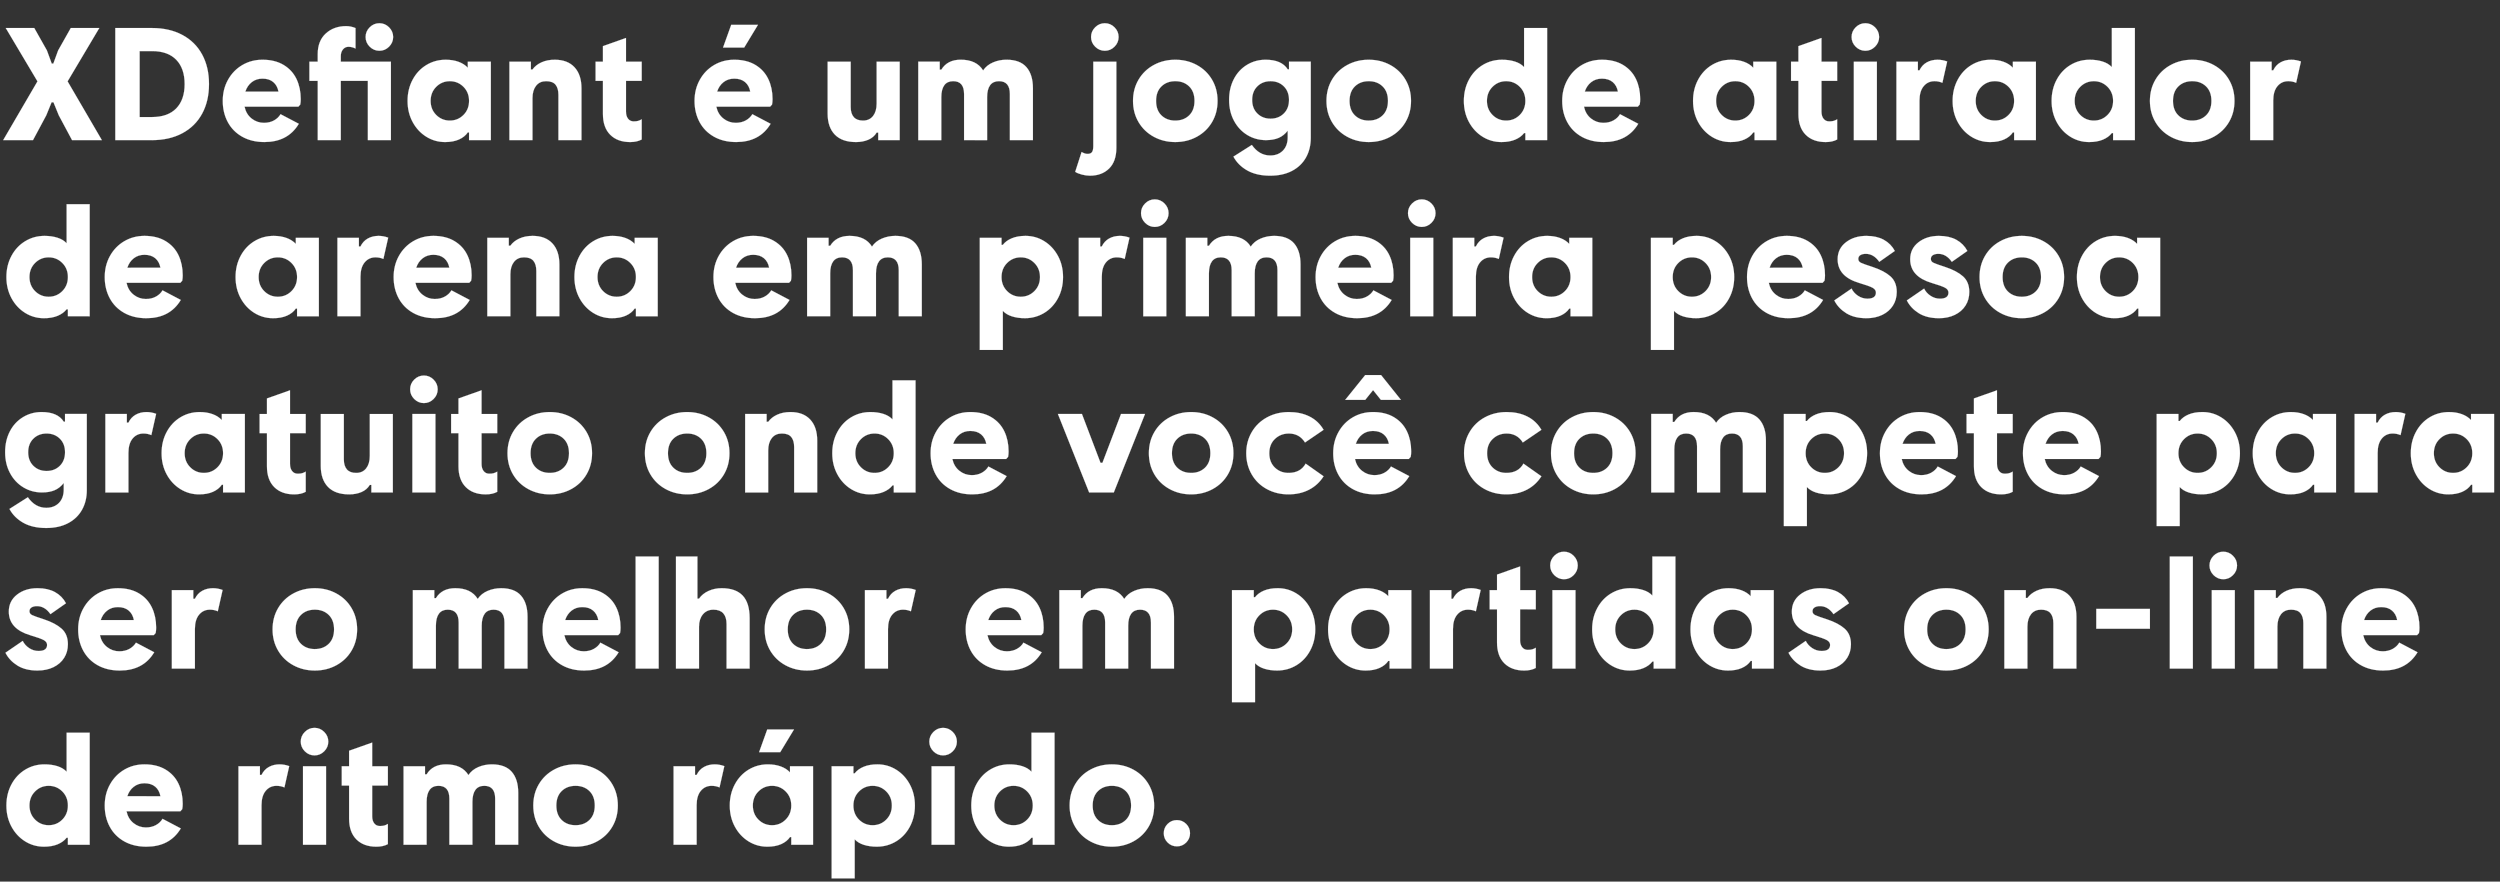 <svg width="201.334" height="71" viewBox="0 0 201.334 71" xmlns="http://www.w3.org/2000/svg"><rect x="0" y="0" width="201.334" height="71" fill="#333333" stroke="none"/><g fill="#FFF" stroke="#FFF"><path d="M3.018 6.552L.464 2.257H2.76l1.019 1.806.387 1.057h.129l.387-1.057L5.7 2.257h2.296L5.443 6.552l2.76 4.733h-2.4l-1.07-2-.425-1.044h-.155l-.426 1.045-1.07 1.999h-2.4zM9.286 2.257h2.953q1.406 0 2.444.555 1.038.554 1.593 1.573.555 1.019.555 2.386 0 1.367-.555 2.386-.555 1.019-1.593 1.573-1.038.555-2.444.555H9.286zm2.953 7.17q1.277 0 1.954-.696t.677-1.96q0-1.264-.677-1.96-.677-.697-1.954-.697h-.993v5.314zM24.027 8.59h-4.333q.129.606.567.954.439.348.993.348.464 0 .813-.193.348-.194.528-.503l1.47.773q-.876 1.47-2.772 1.47-1.019 0-1.78-.425-.76-.426-1.167-1.18-.406-.755-.406-1.709 0-.941.425-1.702.426-.761 1.155-1.187.728-.425 1.618-.425 1.006 0 1.702.419.697.419 1.039 1.135.341.715.341 1.618 0 .245-.038.439zm-1.6-1.213q-.09-.49-.418-.767-.33-.278-.87-.278-.504 0-.865.284t-.516.761zM30.553 4.088q-.452 0-.78-.329-.33-.328-.33-.78 0-.451.33-.78.328-.329.78-.329.451 0 .78.329t.329.78q0 .452-.329.78-.329.33-.78.33zm.928 7.197h-1.857V6.513h-2.18v4.772h-1.856V6.513h-.671V4.965h.67V4.36q0-1.07.652-1.664.651-.593 1.644-.593.361 0 .748.155v1.65q-.284-.141-.567-.141-.271 0-.445.213t-.174.535v.451h4.036zM35.84 11.44q-.825 0-1.515-.432-.69-.433-1.096-1.187-.406-.754-.406-1.696 0-.941.406-1.702t1.11-1.187q.702-.425 1.553-.425.58 0 1.038.167.458.168.742.477v-.49h1.857v6.32h-1.754v-.62h-.103q-.245.362-.71.568-.464.207-1.121.207zm.388-1.729q.644 0 1.096-.451.451-.451.451-1.135 0-.683-.451-1.135-.452-.451-1.096-.451-.645 0-1.097.451-.451.452-.451 1.135 0 .684.451 1.135.452.451 1.097.451zM41.025 4.965h1.728v.632h.13q.257-.36.722-.574.464-.212 1.07-.212 1.032 0 1.593.606.56.606.56 1.69v4.178h-1.856v-3.65q0-.529-.232-.813-.233-.283-.761-.283-.516 0-.806.367-.29.368-.29 1v3.379h-1.858zM50.414 6.513v2.476q0 .361.168.574.167.213.451.213.22 0 .355-.039.135-.038.29-.129v1.625q-.374.207-.929.207-1.018 0-1.605-.587t-.587-1.67v-2.67h-.593V4.965h.593v-1.25l1.857-.658v1.908h1.264v1.548zM62.021 8.59h-4.333q.129.606.568.954.438.348.993.348.464 0 .812-.193.348-.194.529-.503l1.47.773q-.877 1.47-2.773 1.47-1.019 0-1.78-.425-.76-.426-1.167-1.18-.406-.755-.406-1.709 0-.941.426-1.702.425-.761 1.154-1.187.729-.425 1.618-.425 1.006 0 1.703.419.696.419 1.038 1.135.342.715.342 1.618 0 .245-.039.439zm-1.599-1.213q-.09-.49-.419-.767-.329-.278-.87-.278-.503 0-.865.284-.36.284-.515.761zM58.887 2h2.154L59.932 3.83H58.23zM68.934 11.44q-1.122 0-1.702-.6-.58-.6-.58-1.696V4.965h1.857v3.65q0 .529.245.813.245.283.748.283.516 0 .806-.367.29-.368.29-1V4.965h1.857v6.32h-1.728v-.606h-.13q-.231.387-.67.574-.438.187-.993.187zM81.057 4.81q1.084 0 1.606.6t.522 1.696v4.179h-1.857V7.57q0-1.032-.877-1.032-.477 0-.716.329-.238.328-.238.96v3.457H77.64V7.57q0-1.032-.877-1.032-.478 0-.716.329-.239.328-.239.96v3.457h-1.857v-6.32h1.728v.645h.13q.49-.8 1.56-.8 1.277 0 1.805.865.284-.426.794-.645.509-.22 1.09-.22zM88.976 4.088q-.451 0-.78-.329-.33-.328-.33-.78 0-.451.33-.78.329-.329.78-.329t.78.329q.33.329.33.78 0 .452-.33.78-.329.33-.78.33zm-1.2 10.06q-.309 0-.65-.09-.342-.09-.536-.22l.516-1.599q.258.155.477.155.258 0 .361-.148.103-.149.103-.484V4.965h1.858v6.926q0 1.11-.587 1.683-.587.574-1.541.574zM94.65 11.44q-.954 0-1.734-.426t-1.225-1.18q-.445-.755-.445-1.709 0-.954.445-1.709.445-.754 1.225-1.18.78-.425 1.735-.425.954 0 1.734.425.78.426 1.226 1.18.444.755.444 1.71 0 .953-.444 1.708-.445.754-1.226 1.18-.78.426-1.734.426zm0-1.729q.684 0 1.116-.419.432-.419.432-1.167t-.432-1.167q-.432-.42-1.115-.42-.684 0-1.116.42-.432.42-.432 1.167 0 .748.432 1.167.432.42 1.116.42zM102.299 14.148q-1.11 0-1.851-.42-.742-.418-1.116-1.115l1.483-.941q.594.85 1.484.85.632 0 1.018-.392.387-.394.387-1.077v-.53q-.31.4-.728.581-.42.18-1.026.18-.825 0-1.502-.412-.677-.413-1.07-1.148-.394-.735-.394-1.676 0-.942.38-1.677.381-.735 1.058-1.148.677-.412 1.503-.412 1.29 0 1.78.773h.103v-.619h1.753v6.14q0 .89-.386 1.58-.387.69-1.122 1.076-.736.387-1.754.387zm.025-4.591q.645 0 1.064-.413.42-.413.42-1.096 0-.684-.42-1.097-.419-.412-1.064-.412-.644 0-1.064.412-.419.413-.419 1.097 0 .683.42 1.096.419.413 1.063.413zM110.23 11.44q-.954 0-1.734-.426t-1.226-1.18q-.445-.755-.445-1.709 0-.954.445-1.709.445-.754 1.226-1.18.78-.425 1.734-.425.955 0 1.735.425.78.426 1.225 1.18.445.755.445 1.71 0 .953-.445 1.708-.445.754-1.225 1.18-.78.426-1.735.426zm0-1.729q.684 0 1.116-.419.432-.419.432-1.167t-.432-1.167q-.432-.42-1.116-.42-.683 0-1.115.42-.432.42-.432 1.167 0 .748.432 1.167.432.42 1.115.42zM120.909 11.44q-.826 0-1.516-.432-.69-.433-1.096-1.187-.406-.754-.406-1.696 0-.941.406-1.702t1.11-1.187q.702-.425 1.553-.425.58 0 1.045.148.464.148.735.445V2.257h1.857v9.028h-1.754v-.568h-.103q-.258.336-.722.53-.464.193-1.11.193zm.387-1.729q.645 0 1.096-.451.451-.451.451-1.135 0-.683-.451-1.135-.451-.451-1.096-.451t-1.096.451q-.452.452-.452 1.135 0 .684.452 1.135.45.451 1.096.451zM131.897 8.59h-4.333q.129.606.567.954.439.348.993.348.465 0 .813-.193.348-.194.528-.503l1.47.773q-.876 1.47-2.772 1.47-1.019 0-1.78-.425-.76-.426-1.167-1.18-.406-.755-.406-1.709 0-.941.425-1.702.426-.761 1.155-1.187.728-.425 1.618-.425 1.006 0 1.703.419.696.419 1.038 1.135.342.715.342 1.618 0 .245-.04.439zm-1.6-1.213q-.09-.49-.418-.767-.33-.278-.87-.278-.504 0-.865.284t-.516.761zM139.364 11.44q-.825 0-1.515-.432-.69-.433-1.096-1.187-.406-.754-.406-1.696 0-.941.406-1.702t1.109-1.187q.703-.425 1.554-.425.58 0 1.038.167.458.168.742.477v-.49h1.857v6.32h-1.754v-.62h-.103q-.245.362-.71.568-.464.207-1.122.207zm.387-1.729q.645 0 1.097-.451.45-.451.45-1.135 0-.683-.45-1.135-.452-.451-1.097-.451t-1.096.451q-.451.452-.451 1.135 0 .684.451 1.135.451.451 1.096.451zM146.69 6.513v2.476q0 .361.168.574.167.213.45.213.22 0 .356-.039.135-.038.29-.129v1.625q-.374.207-.929.207-1.019 0-1.605-.587-.587-.587-.587-1.67v-2.67h-.594V4.965h.594v-1.25l1.857-.658v1.908h1.264v1.548zM150.224 4.088q-.452 0-.78-.329-.33-.328-.33-.78 0-.451.33-.78.328-.329.78-.329.451 0 .78.329t.329.78q0 .452-.33.78-.328.33-.78.33zm-.929.877h1.857v6.32h-1.857zM152.726 4.965h1.728v.697h.129q.206-.426.587-.639.38-.212.87-.212.387 0 .774.141l-.387 1.716q-.297-.13-.632-.13-.542 0-.877.407-.335.406-.335 1.154v3.186h-1.857zM160.27 11.44q-.825 0-1.515-.432-.69-.433-1.096-1.187-.407-.754-.407-1.696 0-.941.407-1.702.406-.761 1.109-1.187.703-.425 1.554-.425.58 0 1.038.167.458.168.742.477v-.49h1.857v6.32h-1.754v-.62h-.103q-.245.362-.71.568-.464.207-1.122.207zm.387-1.729q.645 0 1.096-.451.452-.451.452-1.135 0-.683-.452-1.135-.45-.451-1.096-.451-.645 0-1.096.451-.451.452-.451 1.135 0 .684.451 1.135.451.451 1.096.451zM168.24 11.44q-.825 0-1.515-.432-.69-.433-1.096-1.187-.406-.754-.406-1.696 0-.941.406-1.702t1.11-1.187q.702-.425 1.553-.425.58 0 1.045.148.464.148.735.445V2.257h1.857v9.028h-1.754v-.568h-.103q-.258.336-.722.53-.465.193-1.11.193zm.388-1.729q.644 0 1.096-.451.451-.451.451-1.135 0-.683-.451-1.135-.452-.451-1.096-.451-.645 0-1.097.451-.451.452-.451 1.135 0 .684.451 1.135.452.451 1.097.451zM176.546 11.44q-.954 0-1.734-.426t-1.226-1.18q-.445-.755-.445-1.709 0-.954.445-1.709.445-.754 1.226-1.18.78-.425 1.734-.425.955 0 1.735.425.78.426 1.225 1.18.445.755.445 1.71 0 .953-.445 1.708-.445.754-1.225 1.18-.78.426-1.735.426zm0-1.729q.684 0 1.116-.419.432-.419.432-1.167t-.432-1.167q-.432-.42-1.116-.42-.683 0-1.115.42-.432.42-.432 1.167 0 .748.432 1.167.432.42 1.115.42zM181.215 4.965h1.728v.697h.13q.205-.426.586-.639.38-.212.87-.212.387 0 .774.141l-.387 1.716q-.296-.13-.632-.13-.541 0-.877.407-.335.406-.335 1.154v3.186h-1.857z" stroke-width=".013"/></g><g fill="#FFF" stroke="#FFF"><path d="M3.534 25.626q-.826 0-1.516-.432-.69-.432-1.096-1.186-.406-.755-.406-1.696 0-.942.406-1.703.406-.76 1.11-1.186.702-.426 1.553-.426.58 0 1.045.149.464.148.735.444v-3.146h1.857v9.027H5.468v-.567h-.103q-.258.335-.722.529-.464.193-1.11.193zm.387-1.728q.645 0 1.096-.451.451-.452.451-1.135 0-.684-.451-1.135-.451-.452-1.096-.452t-1.097.452q-.451.451-.451 1.135 0 .683.451 1.135.452.451 1.097.451zM14.522 22.776h-4.333q.129.606.567.954.439.349.993.349.464 0 .813-.194.348-.193.528-.503l1.47.774q-.876 1.47-2.772 1.47-1.02 0-1.78-.425-.76-.426-1.167-1.18-.406-.755-.406-1.71 0-.94.425-1.702.426-.76 1.154-1.186.73-.426 1.619-.426 1.006 0 1.702.42.697.419 1.039 1.134.341.716.341 1.619 0 .245-.038.438zm-1.6-1.212q-.09-.49-.418-.768-.33-.277-.871-.277-.503 0-.864.284t-.516.76zM21.99 25.626q-.826 0-1.516-.432-.69-.432-1.096-1.186-.407-.755-.407-1.696 0-.942.407-1.703.406-.76 1.109-1.186.703-.426 1.554-.426.58 0 1.038.168.458.168.742.477v-.49h1.857v6.32h-1.754v-.62h-.103q-.245.362-.71.568-.464.206-1.122.206zm.386-1.728q.645 0 1.096-.451.452-.452.452-1.135 0-.684-.452-1.135-.451-.452-1.096-.452t-1.096.452q-.451.451-.451 1.135 0 .683.451 1.135.451.451 1.096.451zM27.174 19.152h1.728v.696h.129q.206-.425.587-.638.38-.213.87-.213.387 0 .774.142l-.387 1.715q-.296-.129-.632-.129-.541 0-.877.407-.335.406-.335 1.154v3.185h-1.857zM37.788 22.776h-4.333q.129.606.567.954.439.349.993.349.464 0 .813-.194.348-.193.528-.503l1.47.774q-.876 1.47-2.772 1.47-1.019 0-1.78-.425-.76-.426-1.167-1.18-.406-.755-.406-1.71 0-.94.425-1.702.426-.76 1.155-1.186.728-.426 1.618-.426 1.006 0 1.703.42.696.419 1.038 1.134.342.716.342 1.619 0 .245-.04.438zm-1.6-1.212q-.09-.49-.418-.768-.33-.277-.87-.277-.504 0-.865.284t-.516.76zM39.245 19.152h1.729v.632h.129q.258-.361.722-.574.464-.213 1.07-.213 1.032 0 1.593.606.561.607.561 1.69v4.178h-1.857v-3.65q0-.528-.232-.812-.232-.284-.761-.284-.516 0-.806.368-.29.368-.29 1v3.378h-1.858zM49.28 25.626q-.826 0-1.516-.432-.69-.432-1.096-1.186-.407-.755-.407-1.696 0-.942.407-1.703.406-.76 1.109-1.186.703-.426 1.554-.426.58 0 1.038.168.458.168.742.477v-.49h1.857v6.32h-1.754v-.62h-.103q-.245.362-.71.568-.464.206-1.122.206zm.386-1.728q.645 0 1.096-.451.452-.452.452-1.135 0-.684-.452-1.135-.451-.452-1.096-.452t-1.096.452q-.451.451-.451 1.135 0 .683.45 1.135.452.451 1.097.451zM63.543 22.776H59.21q.129.606.567.954.439.349.993.349.465 0 .813-.194.348-.193.529-.503l1.47.774q-.877 1.47-2.773 1.47-1.019 0-1.78-.425-.76-.426-1.167-1.18-.406-.755-.406-1.71 0-.94.425-1.702.426-.76 1.155-1.186.728-.426 1.618-.426 1.006 0 1.703.42.696.419 1.038 1.134.342.716.342 1.619 0 .245-.039.438zm-1.599-1.212q-.09-.49-.42-.768-.328-.277-.87-.277-.503 0-.864.284-.36.284-.516.76zM72.107 18.997q1.083 0 1.605.6.523.6.523 1.696v4.178h-1.857v-3.714q0-1.032-.877-1.032-.478 0-.716.33-.239.328-.239.96v3.456H68.69v-3.714q0-1.032-.877-1.032-.477 0-.716.33-.238.328-.238.96v3.456H65v-6.319h1.728v.645h.129q.49-.8 1.56-.8 1.277 0 1.806.864.284-.425.793-.645.51-.219 1.09-.219zM78.904 19.152h1.753v.567h.104q.258-.335.722-.528.464-.194 1.109-.194.825 0 1.515.432t1.097 1.187q.406.754.406 1.696 0 .941-.406 1.702-.407.761-1.11 1.187-.702.425-1.554.425-.58 0-1.044-.148-.464-.148-.735-.445v3.147h-1.857zm3.301 4.746q.645 0 1.096-.451.452-.452.452-1.135 0-.684-.452-1.135-.451-.452-1.096-.452t-1.096.452q-.452.451-.452 1.135 0 .683.452 1.135.451.451 1.096.451zM86.874 19.152h1.728v.696h.129q.206-.425.587-.638.38-.213.87-.213.387 0 .774.142l-.387 1.715q-.296-.129-.632-.129-.541 0-.877.407-.335.406-.335 1.154v3.185h-1.857zM93 18.275q-.452 0-.78-.329-.33-.329-.33-.78 0-.452.33-.78.328-.33.78-.33.451 0 .78.33.329.328.329.78 0 .451-.329.78t-.78.329zm-.929.877h1.857v6.32h-1.857zM102.608 18.997q1.083 0 1.606.6.522.6.522 1.696v4.178h-1.857v-3.714q0-1.032-.877-1.032-.477 0-.716.33-.238.328-.238.96v3.456H99.19v-3.714q0-1.032-.877-1.032-.477 0-.715.33-.239.328-.239.96v3.456h-1.857v-6.319h1.728v.645h.129q.49-.8 1.56-.8 1.277 0 1.806.864.284-.425.793-.645.51-.219 1.09-.219zM112.036 22.776h-4.334q.13.606.568.954.438.349.993.349.464 0 .812-.194.349-.193.53-.503l1.47.774q-.878 1.47-2.773 1.47-1.02 0-1.78-.425-.761-.426-1.167-1.18-.407-.755-.407-1.71 0-.94.426-1.702.426-.76 1.154-1.186.729-.426 1.619-.426 1.006 0 1.702.42.697.419 1.038 1.134.342.716.342 1.619 0 .245-.038.438zm-1.6-1.212q-.09-.49-.419-.768-.328-.277-.87-.277-.503 0-.864.284t-.516.76zM114.5 18.275q-.452 0-.781-.329-.33-.329-.33-.78 0-.452.33-.78.329-.33.78-.33t.78.33q.33.328.33.78 0 .451-.33.78-.329.329-.78.329zm-.93.877h1.858v6.32h-1.857zM117.001 19.152h1.728v.696h.13q.206-.425.586-.638.38-.213.87-.213.388 0 .774.142l-.386 1.715q-.297-.129-.632-.129-.542 0-.877.407-.336.406-.336 1.154v3.185h-1.857zM124.546 25.626q-.826 0-1.516-.432-.69-.432-1.096-1.186-.406-.755-.406-1.696 0-.942.406-1.703.406-.76 1.11-1.186.702-.426 1.553-.426.58 0 1.039.168.457.168.741.477v-.49h1.857v6.32h-1.754v-.62h-.103q-.245.362-.71.568-.463.206-1.121.206zm.387-1.728q.645 0 1.096-.451.451-.452.451-1.135 0-.684-.451-1.135-.451-.452-1.096-.452t-1.097.452q-.45.451-.45 1.135 0 .683.45 1.135.452.451 1.097.451zM132.955 19.152h1.754v.567h.103q.258-.335.722-.528.464-.194 1.11-.194.825 0 1.515.432t1.096 1.187q.406.754.406 1.696 0 .941-.406 1.702t-1.11 1.187q-.702.425-1.553.425-.58 0-1.045-.148-.464-.148-.735-.445v3.147h-1.857zm3.301 4.746q.645 0 1.096-.451.452-.452.452-1.135 0-.684-.452-1.135-.45-.452-1.096-.452-.645 0-1.096.452-.451.451-.451 1.135 0 .683.451 1.135.451.451 1.096.451zM146.78 22.776h-4.333q.129.606.567.954.439.349.993.349.465 0 .813-.194.348-.193.529-.503l1.47.774q-.877 1.47-2.773 1.47-1.019 0-1.78-.425-.76-.426-1.167-1.18-.406-.755-.406-1.71 0-.94.425-1.702.426-.76 1.155-1.186.728-.426 1.618-.426 1.006 0 1.703.42.696.419 1.038 1.134.342.716.342 1.619 0 .245-.04.438zm-1.6-1.212q-.09-.49-.418-.768-.33-.277-.87-.277-.504 0-.865.284t-.516.76zM150.314 25.626q-.98 0-1.625-.4t-.967-1.031l1.392-.955q.168.349.516.58.349.233.761.233.684 0 .684-.49 0-.245-.277-.394-.278-.148-1.064-.38-1.742-.516-1.742-1.909 0-.851.665-1.367.664-.516 1.644-.516.838 0 1.412.316t.884.897l-1.251.877q-.452-.645-1.084-.645-.27 0-.438.103-.168.103-.168.31 0 .206.213.309.213.103.935.335.941.31 1.444.761.503.452.503 1.251 0 .62-.303 1.096-.303.478-.857.748-.555.271-1.277.271zM156.156 25.626q-.98 0-1.625-.4t-.967-1.031l1.393-.955q.167.349.516.58.348.233.76.233.684 0 .684-.49 0-.245-.277-.394-.277-.148-1.064-.38-1.741-.516-1.741-1.909 0-.851.664-1.367t1.644-.516q.839 0 1.413.316.573.316.883.897l-1.251.877q-.451-.645-1.083-.645-.271 0-.439.103-.168.103-.168.31 0 .206.213.309.213.103.935.335.942.31 1.445.761.503.452.503 1.251 0 .62-.303 1.096-.303.478-.858.748-.555.271-1.277.271zM162.824 25.626q-.954 0-1.735-.425-.78-.426-1.225-1.18-.445-.755-.445-1.71 0-.954.445-1.708.445-.755 1.225-1.18.78-.426 1.735-.426.954 0 1.735.426.78.425 1.225 1.18.445.754.445 1.709 0 .954-.445 1.709-.445.754-1.225 1.18-.78.425-1.735.425zm0-1.728q.683 0 1.116-.42.432-.418.432-1.166t-.432-1.167q-.433-.42-1.116-.42-.684 0-1.116.42-.432.419-.432 1.167t.432 1.167q.432.419 1.116.419zM170.278 25.626q-.825 0-1.515-.432t-1.096-1.186q-.407-.755-.407-1.696 0-.942.407-1.703.406-.76 1.109-1.186.703-.426 1.554-.426.58 0 1.038.168.458.168.742.477v-.49h1.857v6.32h-1.754v-.62h-.103q-.245.362-.71.568-.464.206-1.122.206zm.387-1.728q.645 0 1.097-.451.45-.452.45-1.135 0-.684-.45-1.135-.452-.452-1.097-.452t-1.096.452q-.451.451-.451 1.135 0 .683.451 1.135.451.451 1.096.451z" stroke-width=".013"/></g><g fill="#FFF" stroke="#FFF"><path d="M3.727 42.521q-1.109 0-1.85-.419-.742-.42-1.116-1.116l1.483-.941q.593.851 1.483.851.632 0 1.02-.393.386-.394.386-1.077v-.529q-.31.4-.729.58-.419.181-1.025.181-.825 0-1.502-.413-.678-.412-1.07-1.147-.394-.736-.394-1.677 0-.942.38-1.677.38-.735 1.058-1.147.677-.413 1.502-.413 1.29 0 1.78.774h.103v-.62H6.99v6.14q0 .89-.387 1.58-.387.69-1.122 1.076-.735.387-1.754.387zm.026-4.591q.645 0 1.064-.413.42-.412.42-1.096 0-.684-.42-1.096-.42-.413-1.064-.413-.645 0-1.064.413-.42.412-.42 1.096 0 .684.42 1.096.42.413 1.064.413zM8.486 33.339h1.728v.696h.13q.206-.426.586-.638.38-.213.87-.213.388 0 .775.142l-.387 1.715q-.297-.129-.632-.129-.542 0-.877.406-.336.407-.336 1.155v3.185H8.486zM16.03 39.813q-.825 0-1.514-.432-.69-.432-1.097-1.187-.406-.754-.406-1.696 0-.941.406-1.702.407-.761 1.11-1.187.702-.425 1.553-.425.58 0 1.039.168.458.167.741.477v-.49h1.857v6.32h-1.754v-.62h-.103q-.245.361-.71.568-.463.206-1.121.206zm.388-1.728q.645 0 1.096-.452.451-.451.451-1.135 0-.683-.45-1.135-.452-.451-1.097-.451t-1.096.451q-.452.452-.452 1.135 0 .684.452 1.135.451.452 1.096.452zM23.356 34.886v2.476q0 .362.168.574.168.213.451.213.22 0 .355-.039.136-.038.29-.128v1.625q-.374.206-.928.206-1.02 0-1.606-.587-.587-.587-.587-1.67v-2.67h-.593V33.34h.593v-1.251l1.857-.658v1.909h1.264v1.547zM28.115 39.813q-1.122 0-1.702-.6-.58-.6-.58-1.696V33.34h1.857v3.65q0 .528.245.812.245.284.748.284.516 0 .806-.368.29-.367.29-1V33.34h1.857v6.32h-1.728v-.607h-.129q-.232.387-.67.574-.44.187-.994.187zM34.138 32.462q-.451 0-.78-.33-.329-.328-.329-.78 0-.45.329-.78.329-.329.78-.329.452 0 .78.33.33.328.33.78 0 .45-.33.78-.328.329-.78.329zm-.928.877h1.857v6.32H33.21zM38.781 34.886v2.476q0 .362.168.574.167.213.451.213.22 0 .355-.039.135-.038.29-.128v1.625q-.374.206-.929.206-1.018 0-1.605-.587t-.587-1.67v-2.67h-.593V33.34h.593v-1.251l1.857-.658v1.909h1.264v1.547zM44.275 39.813q-.954 0-1.734-.426-.78-.425-1.226-1.18-.445-.754-.445-1.709 0-.954.445-1.708.445-.755 1.226-1.18.78-.426 1.734-.426.955 0 1.735.425.78.426 1.225 1.18.445.755.445 1.71 0 .954-.445 1.708-.445.755-1.225 1.18-.78.426-1.735.426zm0-1.728q.684 0 1.116-.42.432-.419.432-1.167t-.432-1.167q-.432-.419-1.116-.419-.683 0-1.115.42-.432.418-.432 1.166t.432 1.168q.432.419 1.115.419zM55.34 39.813q-.954 0-1.734-.426-.78-.425-1.225-1.18-.445-.754-.445-1.709 0-.954.445-1.708.445-.755 1.225-1.18.78-.426 1.735-.426.954 0 1.734.425.78.426 1.226 1.18.445.755.445 1.71 0 .954-.445 1.708-.445.755-1.226 1.18-.78.426-1.734.426zm0-1.728q.684 0 1.116-.42.432-.419.432-1.167t-.432-1.167q-.432-.419-1.115-.419-.684 0-1.116.42-.432.418-.432 1.166t.432 1.168q.432.419 1.116.419zM60.01 33.339h1.728v.632h.129q.258-.362.722-.574.464-.213 1.07-.213 1.032 0 1.593.606.561.606.561 1.69v4.178h-1.857v-3.65q0-.529-.232-.812-.232-.284-.761-.284-.516 0-.806.368-.29.367-.29 1v3.378h-1.858zM70.043 39.813q-.825 0-1.515-.432t-1.096-1.187q-.407-.754-.407-1.696 0-.941.407-1.702.406-.761 1.109-1.187.703-.425 1.554-.425.58 0 1.045.148.464.148.735.445V30.63h1.857v9.028h-1.754v-.567h-.103q-.258.335-.723.528-.464.194-1.109.194zm.387-1.728q.645 0 1.096-.452.452-.451.452-1.135 0-.683-.452-1.135-.45-.451-1.096-.451-.645 0-1.096.451-.451.452-.451 1.135 0 .684.451 1.135.451.452 1.096.452zM81.032 36.963h-4.334q.13.606.568.954.438.348.993.348.464 0 .812-.193.348-.194.529-.503l1.47.774q-.877 1.47-2.773 1.47-1.019 0-1.78-.426-.76-.425-1.167-1.18-.406-.754-.406-1.709 0-.941.426-1.702.425-.761 1.154-1.187.729-.425 1.619-.425 1.006 0 1.702.419.696.42 1.038 1.135.342.716.342 1.618 0 .246-.039.439zm-1.6-1.213q-.09-.49-.419-.767-.329-.277-.87-.277-.503 0-.865.283-.36.284-.515.761zM85.197 33.339h1.935l1.496 3.933h.155l1.496-3.933h1.934l-2.515 6.32h-1.986zM95.927 39.813q-.954 0-1.734-.426-.78-.425-1.225-1.18-.445-.754-.445-1.709 0-.954.445-1.708.445-.755 1.225-1.18.78-.426 1.734-.426.955 0 1.735.425.78.426 1.225 1.18.445.755.445 1.71 0 .954-.445 1.708-.445.755-1.225 1.18-.78.426-1.735.426zm0-1.728q.684 0 1.116-.42.432-.419.432-1.167t-.432-1.167q-.432-.419-1.116-.419-.683 0-1.115.42-.432.418-.432 1.166t.432 1.168q.432.419 1.115.419zM103.769 39.813q-.967 0-1.748-.426-.78-.425-1.218-1.186-.439-.761-.439-1.703 0-.941.445-1.702t1.232-1.187q.786-.425 1.754-.425.954 0 1.67.361t1.128 1.07l-1.496 1.02q-.451-.723-1.302-.723-.658 0-1.116.432-.458.432-.458 1.154 0 .723.445 1.155.445.432 1.103.432.967 0 1.38-.748l1.444 1.019q-.438.696-1.16 1.076-.723.38-1.664.38zM113.454 36.963h-4.333q.129.606.568.954.438.348.993.348.464 0 .812-.193.348-.194.529-.503l1.47.774q-.877 1.47-2.773 1.47-1.019 0-1.78-.426-.76-.425-1.167-1.18-.406-.754-.406-1.709 0-.941.426-1.702.425-.761 1.154-1.187.729-.425 1.619-.425 1.005 0 1.702.419.696.42 1.038 1.135.342.716.342 1.618 0 .246-.039.439zm-1.599-1.213q-.09-.49-.419-.767-.329-.277-.87-.277-.503 0-.865.283-.36.284-.515.761zm-1.909-5.545h1.277l1.6 1.999h-1.613l-.632-.787-.632.787h-1.612zM121.309 39.813q-.968 0-1.748-.426-.78-.425-1.219-1.186-.438-.761-.438-1.703 0-.941.445-1.702t1.231-1.187q.787-.425 1.754-.425.955 0 1.67.361.716.361 1.13 1.07l-1.497 1.02q-.451-.723-1.303-.723-.657 0-1.115.432-.458.432-.458 1.154 0 .723.445 1.155.445.432 1.103.432.967 0 1.38-.748l1.444 1.019q-.438.696-1.16 1.076-.723.38-1.664.38zM128.312 39.813q-.955 0-1.735-.426-.78-.425-1.225-1.18-.445-.754-.445-1.709 0-.954.445-1.708.445-.755 1.225-1.18.78-.426 1.735-.426.954 0 1.734.425.78.426 1.226 1.18.445.755.445 1.71 0 .954-.445 1.708-.445.755-1.226 1.18-.78.426-1.734.426zm0-1.728q.683 0 1.115-.42.432-.419.432-1.167t-.432-1.167q-.432-.419-1.115-.419-.684 0-1.116.42-.432.418-.432 1.166t.432 1.168q.432.419 1.116.419zM140.087 33.184q1.083 0 1.605.6.523.6.523 1.695v4.18h-1.858v-3.715q0-1.032-.877-1.032-.477 0-.715.329-.239.329-.239.96v3.457h-1.857v-3.714q0-1.032-.877-1.032-.477 0-.716.329-.238.329-.238.96v3.457h-1.858v-6.32h1.729v.645h.129q.49-.8 1.56-.8 1.277 0 1.806.865.283-.426.793-.645.51-.22 1.09-.22zM143.66 33.339h1.753v.567h.103q.258-.335.722-.529.465-.193 1.11-.193.825 0 1.515.432t1.096 1.186q.406.755.406 1.696 0 .942-.406 1.703-.406.76-1.109 1.186-.703.426-1.554.426-.58 0-1.045-.148-.464-.149-.735-.445v3.146h-1.857zm3.3 4.746q.646 0 1.097-.452.451-.451.451-1.135 0-.683-.451-1.135-.451-.451-1.096-.451t-1.097.451q-.45.452-.45 1.135 0 .684.45 1.135.452.452 1.097.452zM157.485 36.963h-4.334q.13.606.568.954.438.348.993.348.464 0 .812-.193.348-.194.529-.503l1.47.774q-.877 1.47-2.773 1.47-1.018 0-1.78-.426-.76-.425-1.167-1.18-.406-.754-.406-1.709 0-.941.426-1.702.425-.761 1.154-1.187.729-.425 1.619-.425 1.006 0 1.702.419.697.42 1.038 1.135.342.716.342 1.618 0 .246-.039.439zm-1.6-1.213q-.09-.49-.419-.767-.329-.277-.87-.277-.503 0-.864.283-.362.284-.516.761zM160.825 34.886v2.476q0 .362.168.574.167.213.451.213.22 0 .355-.039.135-.038.29-.128v1.625q-.374.206-.929.206-1.019 0-1.605-.587-.587-.587-.587-1.67v-2.67h-.594V33.34h.594v-1.251l1.857-.658v1.909h1.264v1.547zM169.002 36.963h-4.334q.13.606.568.954.438.348.993.348.464 0 .812-.193.348-.194.529-.503l1.47.774q-.877 1.47-2.773 1.47-1.018 0-1.78-.426-.76-.425-1.167-1.18-.406-.754-.406-1.709 0-.941.426-1.702.425-.761 1.154-1.187.729-.425 1.619-.425 1.006 0 1.702.419.696.42 1.038 1.135.342.716.342 1.618 0 .246-.039.439zm-1.6-1.213q-.09-.49-.419-.767-.329-.277-.87-.277-.503 0-.864.283-.362.284-.516.761zM173.683 33.339h1.754v.567h.103q.258-.335.723-.529.464-.193 1.109-.193.825 0 1.515.432t1.096 1.186q.407.755.407 1.696 0 .942-.407 1.703-.406.76-1.109 1.186-.703.426-1.554.426-.58 0-1.045-.148-.464-.149-.735-.445v3.146h-1.857zm3.302 4.746q.645 0 1.096-.452.451-.451.451-1.135 0-.683-.451-1.135-.451-.451-1.096-.451t-1.096.451q-.452.452-.452 1.135 0 .684.452 1.135.45.452 1.096.452zM184.44 39.813q-.826 0-1.516-.432-.69-.432-1.096-1.187-.407-.754-.407-1.696 0-.941.407-1.702.406-.761 1.109-1.187.703-.425 1.554-.425.58 0 1.038.168.458.167.742.477v-.49h1.857v6.32h-1.754v-.62h-.103q-.245.361-.71.568-.464.206-1.122.206zm.386-1.728q.645 0 1.096-.452.452-.451.452-1.135 0-.683-.452-1.135-.451-.451-1.096-.451t-1.096.451q-.452.452-.452 1.135 0 .684.452 1.135.451.452 1.096.452zM189.624 33.339h1.728v.696h.129q.206-.426.587-.638.38-.213.87-.213.387 0 .774.142l-.387 1.715q-.296-.129-.632-.129-.541 0-.877.406-.335.407-.335 1.155v3.185h-1.857zM197.169 39.813q-.826 0-1.516-.432-.69-.432-1.096-1.187-.406-.754-.406-1.696 0-.941.406-1.702t1.109-1.187q.703-.425 1.554-.425.58 0 1.038.168.458.167.742.477v-.49h1.857v6.32h-1.754v-.62H199q-.245.361-.71.568-.464.206-1.121.206zm.386-1.728q.645 0 1.097-.452.451-.451.451-1.135 0-.683-.451-1.135-.452-.451-1.097-.451-.644 0-1.096.451-.451.452-.451 1.135 0 .684.451 1.135.452.452 1.096.452z" stroke-width=".013"/></g><g fill="#FFF" stroke="#FFF"><path d="M3.03 54q-.98 0-1.624-.4-.645-.4-.968-1.032l1.393-.954q.168.348.516.58.348.232.761.232.684 0 .684-.49 0-.245-.278-.393-.277-.149-1.064-.38-1.74-.517-1.74-1.91 0-.85.664-1.367.664-.516 1.644-.516.838 0 1.412.316t.884.897l-1.251.877q-.452-.645-1.084-.645-.27 0-.438.103-.168.103-.168.31 0 .206.213.31.213.102.935.334.941.31 1.444.761.503.452.503 1.251 0 .62-.303 1.097t-.857.748q-.555.27-1.277.27zM12.381 51.15H8.048q.129.605.567.954.439.348.993.348.465 0 .813-.194.348-.193.529-.503l1.47.774Q11.543 54 9.647 54q-1.019 0-1.78-.425-.76-.426-1.167-1.18-.406-.755-.406-1.709 0-.941.425-1.702.426-.761 1.155-1.187.728-.426 1.618-.426 1.006 0 1.703.42.696.419 1.038 1.135.342.715.342 1.618 0 .245-.04.439zm-1.6-1.213q-.09-.49-.418-.767-.33-.278-.87-.278-.504 0-.865.284t-.516.761zM13.838 47.525h1.729v.697h.129q.206-.426.586-.639.38-.213.87-.213.388 0 .775.142l-.387 1.716q-.297-.13-.632-.13-.542 0-.877.407-.335.406-.335 1.154v3.186h-1.858zM25.355 54q-.954 0-1.734-.426t-1.225-1.18q-.445-.755-.445-1.709 0-.954.445-1.709.444-.754 1.225-1.18.78-.426 1.734-.426.955 0 1.735.426.78.426 1.225 1.18.445.755.445 1.709 0 .954-.445 1.709-.445.754-1.225 1.18-.78.426-1.735.426zm0-1.729q.684 0 1.116-.419.432-.419.432-1.167t-.432-1.167q-.432-.42-1.116-.42-.683 0-1.115.42-.432.419-.432 1.167t.432 1.167q.432.42 1.115.42zM40.355 47.37q1.083 0 1.605.6.523.6.523 1.696v4.179h-1.858V50.13q0-1.031-.877-1.031-.477 0-.715.329-.239.328-.239.96v3.457h-1.857V50.13q0-1.031-.877-1.031-.477 0-.716.329-.239.328-.239.96v3.457h-1.857v-6.32h1.729v.645h.128q.49-.8 1.561-.8 1.277 0 1.806.865.283-.426.793-.645.51-.22 1.09-.22zM49.782 51.15H45.45q.129.605.567.954.439.348.993.348.465 0 .813-.194.348-.193.529-.503l1.47.774Q48.944 54 47.048 54q-1.019 0-1.78-.425-.76-.426-1.167-1.18-.406-.755-.406-1.709 0-.941.425-1.702.426-.761 1.155-1.187.728-.426 1.618-.426 1.006 0 1.703.42.696.419 1.038 1.135.342.715.342 1.618 0 .245-.039.439zm-1.599-1.213q-.09-.49-.42-.767-.328-.278-.87-.278-.503 0-.864.284-.36.284-.516.761zM51.188 44.817h1.857v9.028h-1.857zM54.438 44.817h1.728v3.392h.13q.283-.4.767-.62.483-.219 1.05-.219 1.136 0 1.697.594.56.593.56 1.818v4.063h-1.857v-3.586q0-.567-.264-.864-.264-.296-.793-.296t-.845.374q-.316.374-.316.993v3.379h-1.857zM64.988 54q-.955 0-1.735-.426-.78-.426-1.225-1.18-.445-.755-.445-1.709 0-.954.445-1.709.445-.754 1.225-1.18.78-.426 1.735-.426.954 0 1.734.426t1.226 1.18q.445.755.445 1.709 0 .954-.445 1.709-.445.754-1.226 1.18-.78.426-1.734.426zm0-1.729q.683 0 1.115-.419.432-.419.432-1.167t-.432-1.167q-.432-.42-1.115-.42-.684 0-1.116.42-.432.419-.432 1.167t.432 1.167q.432.42 1.116.42zM69.656 47.525h1.729v.697h.129q.206-.426.586-.639.38-.213.87-.213.388 0 .775.142l-.387 1.716q-.297-.13-.632-.13-.542 0-.877.407-.335.406-.335 1.154v3.186h-1.858zM83.856 51.15h-4.333q.129.605.567.954.439.348.993.348.464 0 .813-.194.348-.193.528-.503l1.47.774Q83.019 54 81.123 54q-1.02 0-1.78-.425-.76-.426-1.167-1.18-.406-.755-.406-1.709 0-.941.425-1.702.426-.761 1.154-1.187.73-.426 1.619-.426 1.006 0 1.702.42.697.419 1.039 1.135.341.715.341 1.618 0 .245-.038.439zm-1.6-1.213q-.09-.49-.418-.767-.33-.278-.871-.278-.503 0-.864.284t-.516.761zM92.42 47.37q1.083 0 1.605.6.523.6.523 1.696v4.179H92.69V50.13q0-1.031-.877-1.031-.477 0-.715.329-.239.328-.239.96v3.457h-1.857V50.13q0-1.031-.877-1.031-.477 0-.716.329-.239.328-.239.96v3.457h-1.857v-6.32h1.728v.645h.13q.49-.8 1.56-.8 1.277 0 1.806.865.283-.426.793-.645.51-.22 1.09-.22zM99.216 47.525h1.754v.568h.103q.258-.336.723-.53.464-.193 1.109-.193.825 0 1.515.433.69.432 1.096 1.186.407.755.407 1.696t-.407 1.702q-.406.761-1.109 1.187-.703.426-1.554.426-.58 0-1.045-.149-.464-.148-.735-.445v3.147h-1.857zm3.302 4.746q.645 0 1.096-.451.451-.451.451-1.135 0-.684-.45-1.135-.452-.451-1.097-.451t-1.096.451q-.452.451-.452 1.135 0 .684.452 1.135.451.451 1.096.451zM109.972 54q-.825 0-1.515-.433-.69-.432-1.096-1.186-.407-.755-.407-1.696t.407-1.702q.406-.761 1.109-1.187.703-.426 1.554-.426.58 0 1.038.168.458.168.742.477v-.49h1.857v6.32h-1.754v-.62h-.103q-.245.362-.71.568-.464.207-1.122.207zm.387-1.729q.645 0 1.096-.451.452-.451.452-1.135 0-.684-.452-1.135-.451-.451-1.096-.451t-1.096.451q-.451.451-.451 1.135 0 .684.45 1.135.452.451 1.097.451zM115.157 47.525h1.728v.697h.129q.206-.426.587-.639.38-.213.87-.213.387 0 .774.142l-.387 1.716q-.296-.13-.632-.13-.541 0-.877.407-.335.406-.335 1.154v3.186h-1.857zM122.418 49.073v2.476q0 .361.167.574.168.213.452.213.22 0 .355-.039.135-.039.29-.129v1.625q-.374.207-.929.207-1.019 0-1.606-.587-.586-.587-.586-1.67v-2.67h-.594v-1.548h.594v-1.25l1.857-.659v1.91h1.264v1.547zM125.952 46.648q-.452 0-.78-.329-.33-.328-.33-.78 0-.451.33-.78.328-.329.78-.329.451 0 .78.329t.329.78q0 .452-.33.78-.328.33-.78.33zm-.929.877h1.857v6.32h-1.857zM131.24 54q-.826 0-1.516-.433-.69-.432-1.096-1.186-.407-.755-.407-1.696t.407-1.702q.406-.761 1.109-1.187.703-.426 1.554-.426.58 0 1.045.149.464.148.735.445v-3.147h1.857v9.028h-1.754v-.568h-.103q-.258.336-.723.53-.464.193-1.109.193zm.386-1.729q.645 0 1.096-.451.452-.451.452-1.135 0-.684-.452-1.135-.45-.451-1.096-.451-.645 0-1.096.451-.451.451-.451 1.135 0 .684.451 1.135.451.451 1.096.451zM139.158 54q-.825 0-1.515-.433-.69-.432-1.097-1.186-.406-.755-.406-1.696t.406-1.702q.407-.761 1.11-1.187.702-.426 1.554-.426.58 0 1.038.168.458.168.741.477v-.49h1.858v6.32h-1.754v-.62h-.104q-.245.362-.709.568-.464.207-1.122.207zm.387-1.729q.645 0 1.096-.451.452-.451.452-1.135 0-.684-.452-1.135-.451-.451-1.096-.451t-1.096.451q-.452.451-.452 1.135 0 .684.452 1.135.451.451 1.096.451zM146.625 54q-.98 0-1.625-.4-.644-.4-.967-1.032l1.393-.954q.168.348.516.58.348.232.76.232.684 0 .684-.49 0-.245-.277-.393-.277-.149-1.064-.38-1.741-.517-1.741-1.91 0-.85.664-1.367.664-.516 1.644-.516.839 0 1.413.316.574.316.883.897l-1.25.877q-.452-.645-1.084-.645-.271 0-.439.103-.167.103-.167.31 0 .206.212.31.213.102.935.334.942.31 1.445.761.503.452.503 1.251 0 .62-.303 1.097t-.858.748q-.554.27-1.277.27zM156.75 54q-.955 0-1.735-.426-.78-.426-1.225-1.18-.445-.755-.445-1.709 0-.954.445-1.709.445-.754 1.225-1.18.78-.426 1.734-.426.955 0 1.735.426.78.426 1.225 1.18.445.755.445 1.709 0 .954-.445 1.709-.445.754-1.225 1.18-.78.426-1.735.426zm0-1.729q.683 0 1.115-.419.432-.419.432-1.167t-.432-1.167q-.432-.42-1.116-.42-.683 0-1.115.42-.432.419-.432 1.167t.432 1.167q.432.42 1.115.42zM161.418 47.525h1.728v.632h.13q.257-.36.722-.574.464-.213 1.07-.213 1.032 0 1.593.607.56.606.56 1.69v4.178h-1.856v-3.65q0-.529-.233-.813-.232-.283-.76-.283-.516 0-.806.367-.29.368-.29 1v3.379h-1.858zM168.821 49.034h4.32v1.6h-4.32zM174.74 44.817h1.858v9.028h-1.857zM179.048 46.648q-.451 0-.78-.329-.329-.328-.329-.78 0-.451.329-.78t.78-.329q.452 0 .78.329.33.329.33.78 0 .452-.33.78-.328.33-.78.33zm-.928.877h1.857v6.32h-1.857zM181.55 47.525h1.728v.632h.13q.257-.36.722-.574.464-.213 1.07-.213 1.032 0 1.593.607.56.606.56 1.69v4.178h-1.856v-3.65q0-.529-.232-.813-.233-.283-.761-.283-.516 0-.806.367-.29.368-.29 1v3.379h-1.858zM194.654 51.15h-4.334q.13.605.568.954.438.348.993.348.464 0 .812-.194.348-.193.529-.503l1.47.774Q193.815 54 191.92 54q-1.018 0-1.78-.425-.76-.426-1.167-1.18-.406-.755-.406-1.709 0-.941.426-1.702.425-.761 1.154-1.187.729-.426 1.619-.426 1.006 0 1.702.42.697.419 1.038 1.135.342.715.342 1.618 0 .245-.039.439zm-1.6-1.213q-.09-.49-.419-.767-.329-.278-.87-.278-.503 0-.864.284-.362.284-.516.761z" stroke-width=".013"/></g><g fill="#FFF" stroke="#FFF"><path d="M3.534 68.186q-.826 0-1.516-.432-.69-.432-1.096-1.186-.406-.755-.406-1.696 0-.942.406-1.703.406-.76 1.11-1.186.702-.426 1.553-.426.58 0 1.045.148.464.149.735.445v-3.146h1.857v9.027H5.468v-.567h-.103q-.258.335-.722.529-.464.193-1.11.193zm.387-1.728q.645 0 1.096-.451.451-.452.451-1.135 0-.684-.451-1.135-.451-.452-1.096-.452t-1.097.452q-.451.451-.451 1.135 0 .683.451 1.135.452.451 1.097.451zM14.522 65.336h-4.333q.129.606.567.954.439.349.993.349.464 0 .813-.194.348-.193.528-.503l1.47.774q-.876 1.47-2.772 1.47-1.02 0-1.78-.425-.76-.426-1.167-1.18-.406-.755-.406-1.71 0-.94.425-1.702.426-.76 1.154-1.186.73-.426 1.619-.426 1.006 0 1.702.42.697.418 1.039 1.134.341.716.341 1.619 0 .245-.038.438zm-1.6-1.212q-.09-.49-.418-.768-.33-.277-.871-.277-.503 0-.864.284-.361.283-.516.76zM19.204 61.712h1.728v.696h.129q.206-.425.587-.638.38-.213.87-.213.387 0 .774.142l-.387 1.715q-.297-.129-.632-.129-.542 0-.877.407-.335.406-.335 1.154v3.185h-1.857zM25.33 60.835q-.452 0-.78-.329-.33-.329-.33-.78 0-.452.33-.78.328-.33.78-.33.451 0 .78.33.329.328.329.78 0 .451-.33.78-.328.329-.78.329zm-.929.877h1.857v6.32h-1.857zM29.973 63.26v2.476q0 .36.167.574.168.212.452.212.219 0 .354-.038.136-.039.29-.13v1.626q-.374.206-.928.206-1.019 0-1.606-.587-.587-.586-.587-1.67v-2.67h-.593v-1.547h.593V60.46l1.858-.658v1.909h1.263v1.548zM39.607 61.557q1.083 0 1.605.6.523.6.523 1.696v4.178h-1.858v-3.714q0-1.032-.877-1.032-.477 0-.715.33-.239.328-.239.96v3.456h-1.857v-3.714q0-1.032-.877-1.032-.477 0-.716.33-.239.328-.239.96v3.456H32.5v-6.32h1.728v.646h.13q.49-.8 1.56-.8 1.277 0 1.806.864.283-.425.793-.645.51-.219 1.09-.219zM46.352 68.186q-.955 0-1.735-.425-.78-.426-1.225-1.18-.445-.755-.445-1.71 0-.954.445-1.708.445-.755 1.225-1.18.78-.426 1.735-.426.954 0 1.734.426.78.425 1.225 1.18.445.754.445 1.709 0 .954-.445 1.708-.444.755-1.225 1.18-.78.426-1.734.426zm0-1.728q.683 0 1.115-.42.432-.418.432-1.166t-.432-1.168q-.432-.419-1.115-.419-.684 0-1.116.42-.432.419-.432 1.167t.432 1.167q.432.419 1.116.419zM54.245 61.712h1.728v.696h.129q.206-.425.587-.638.38-.213.87-.213.387 0 .774.142l-.387 1.715q-.297-.129-.632-.129-.542 0-.877.407-.335.406-.335 1.154v3.185h-1.857zM61.79 68.186q-.826 0-1.516-.432-.69-.432-1.096-1.186-.407-.755-.407-1.696 0-.942.407-1.703.406-.76 1.109-1.186.703-.426 1.554-.426.58 0 1.038.168.458.167.742.477v-.49h1.857v6.32h-1.754v-.62h-.103q-.245.361-.71.568-.464.206-1.122.206zm.386-1.728q.645 0 1.096-.451.452-.452.452-1.135 0-.684-.452-1.135-.451-.452-1.096-.452t-1.096.452q-.451.451-.451 1.135 0 .683.45 1.135.452.451 1.097.451zm-.387-7.712h2.154l-1.11 1.831h-1.701zM66.974 61.712h1.754v.567h.103q.258-.335.722-.528.465-.194 1.11-.194.825 0 1.515.432t1.096 1.187q.406.754.406 1.696 0 .941-.406 1.702t-1.11 1.187q-.702.425-1.553.425-.58 0-1.045-.148-.464-.148-.735-.445v3.147h-1.857zm3.301 4.746q.645 0 1.097-.451.451-.452.451-1.135 0-.684-.451-1.135-.452-.452-1.097-.452-.644 0-1.096.452-.451.451-.451 1.135 0 .683.451 1.135.452.451 1.096.451zM75.95 60.835q-.451 0-.78-.329t-.329-.78q0-.452.329-.78.329-.33.78-.33.452 0 .78.33.33.328.33.78 0 .451-.33.78-.328.329-.78.329zm-.928.877h1.857v6.32h-1.857zM81.238 68.186q-.826 0-1.516-.432-.69-.432-1.096-1.186-.406-.755-.406-1.696 0-.942.406-1.703.406-.76 1.11-1.186.702-.426 1.553-.426.58 0 1.045.148.464.149.735.445v-3.146h1.857v9.027h-1.754v-.567h-.103q-.258.335-.722.529-.464.193-1.11.193zm.387-1.728q.645 0 1.096-.451.451-.452.451-1.135 0-.684-.451-1.135-.451-.452-1.096-.452t-1.096.452q-.452.451-.452 1.135 0 .683.452 1.135.45.451 1.096.451zM89.543 68.186q-.954 0-1.734-.425-.78-.426-1.225-1.18-.445-.755-.445-1.71 0-.954.445-1.708.445-.755 1.225-1.18.78-.426 1.734-.426.955 0 1.735.426.78.425 1.225 1.18.445.754.445 1.709 0 .954-.445 1.708-.445.755-1.225 1.18-.78.426-1.735.426zm0-1.728q.684 0 1.116-.42.432-.418.432-1.166t-.432-1.168q-.432-.419-1.116-.419-.683 0-1.115.42-.432.419-.432 1.167t.432 1.167q.432.419 1.115.419zM94.78 68.16q-.439 0-.748-.31-.31-.309-.31-.747 0-.439.31-.748.31-.31.748-.31t.748.31q.31.31.31.748t-.31.748q-.31.31-.748.31z" stroke-width=".013"/></g></svg>